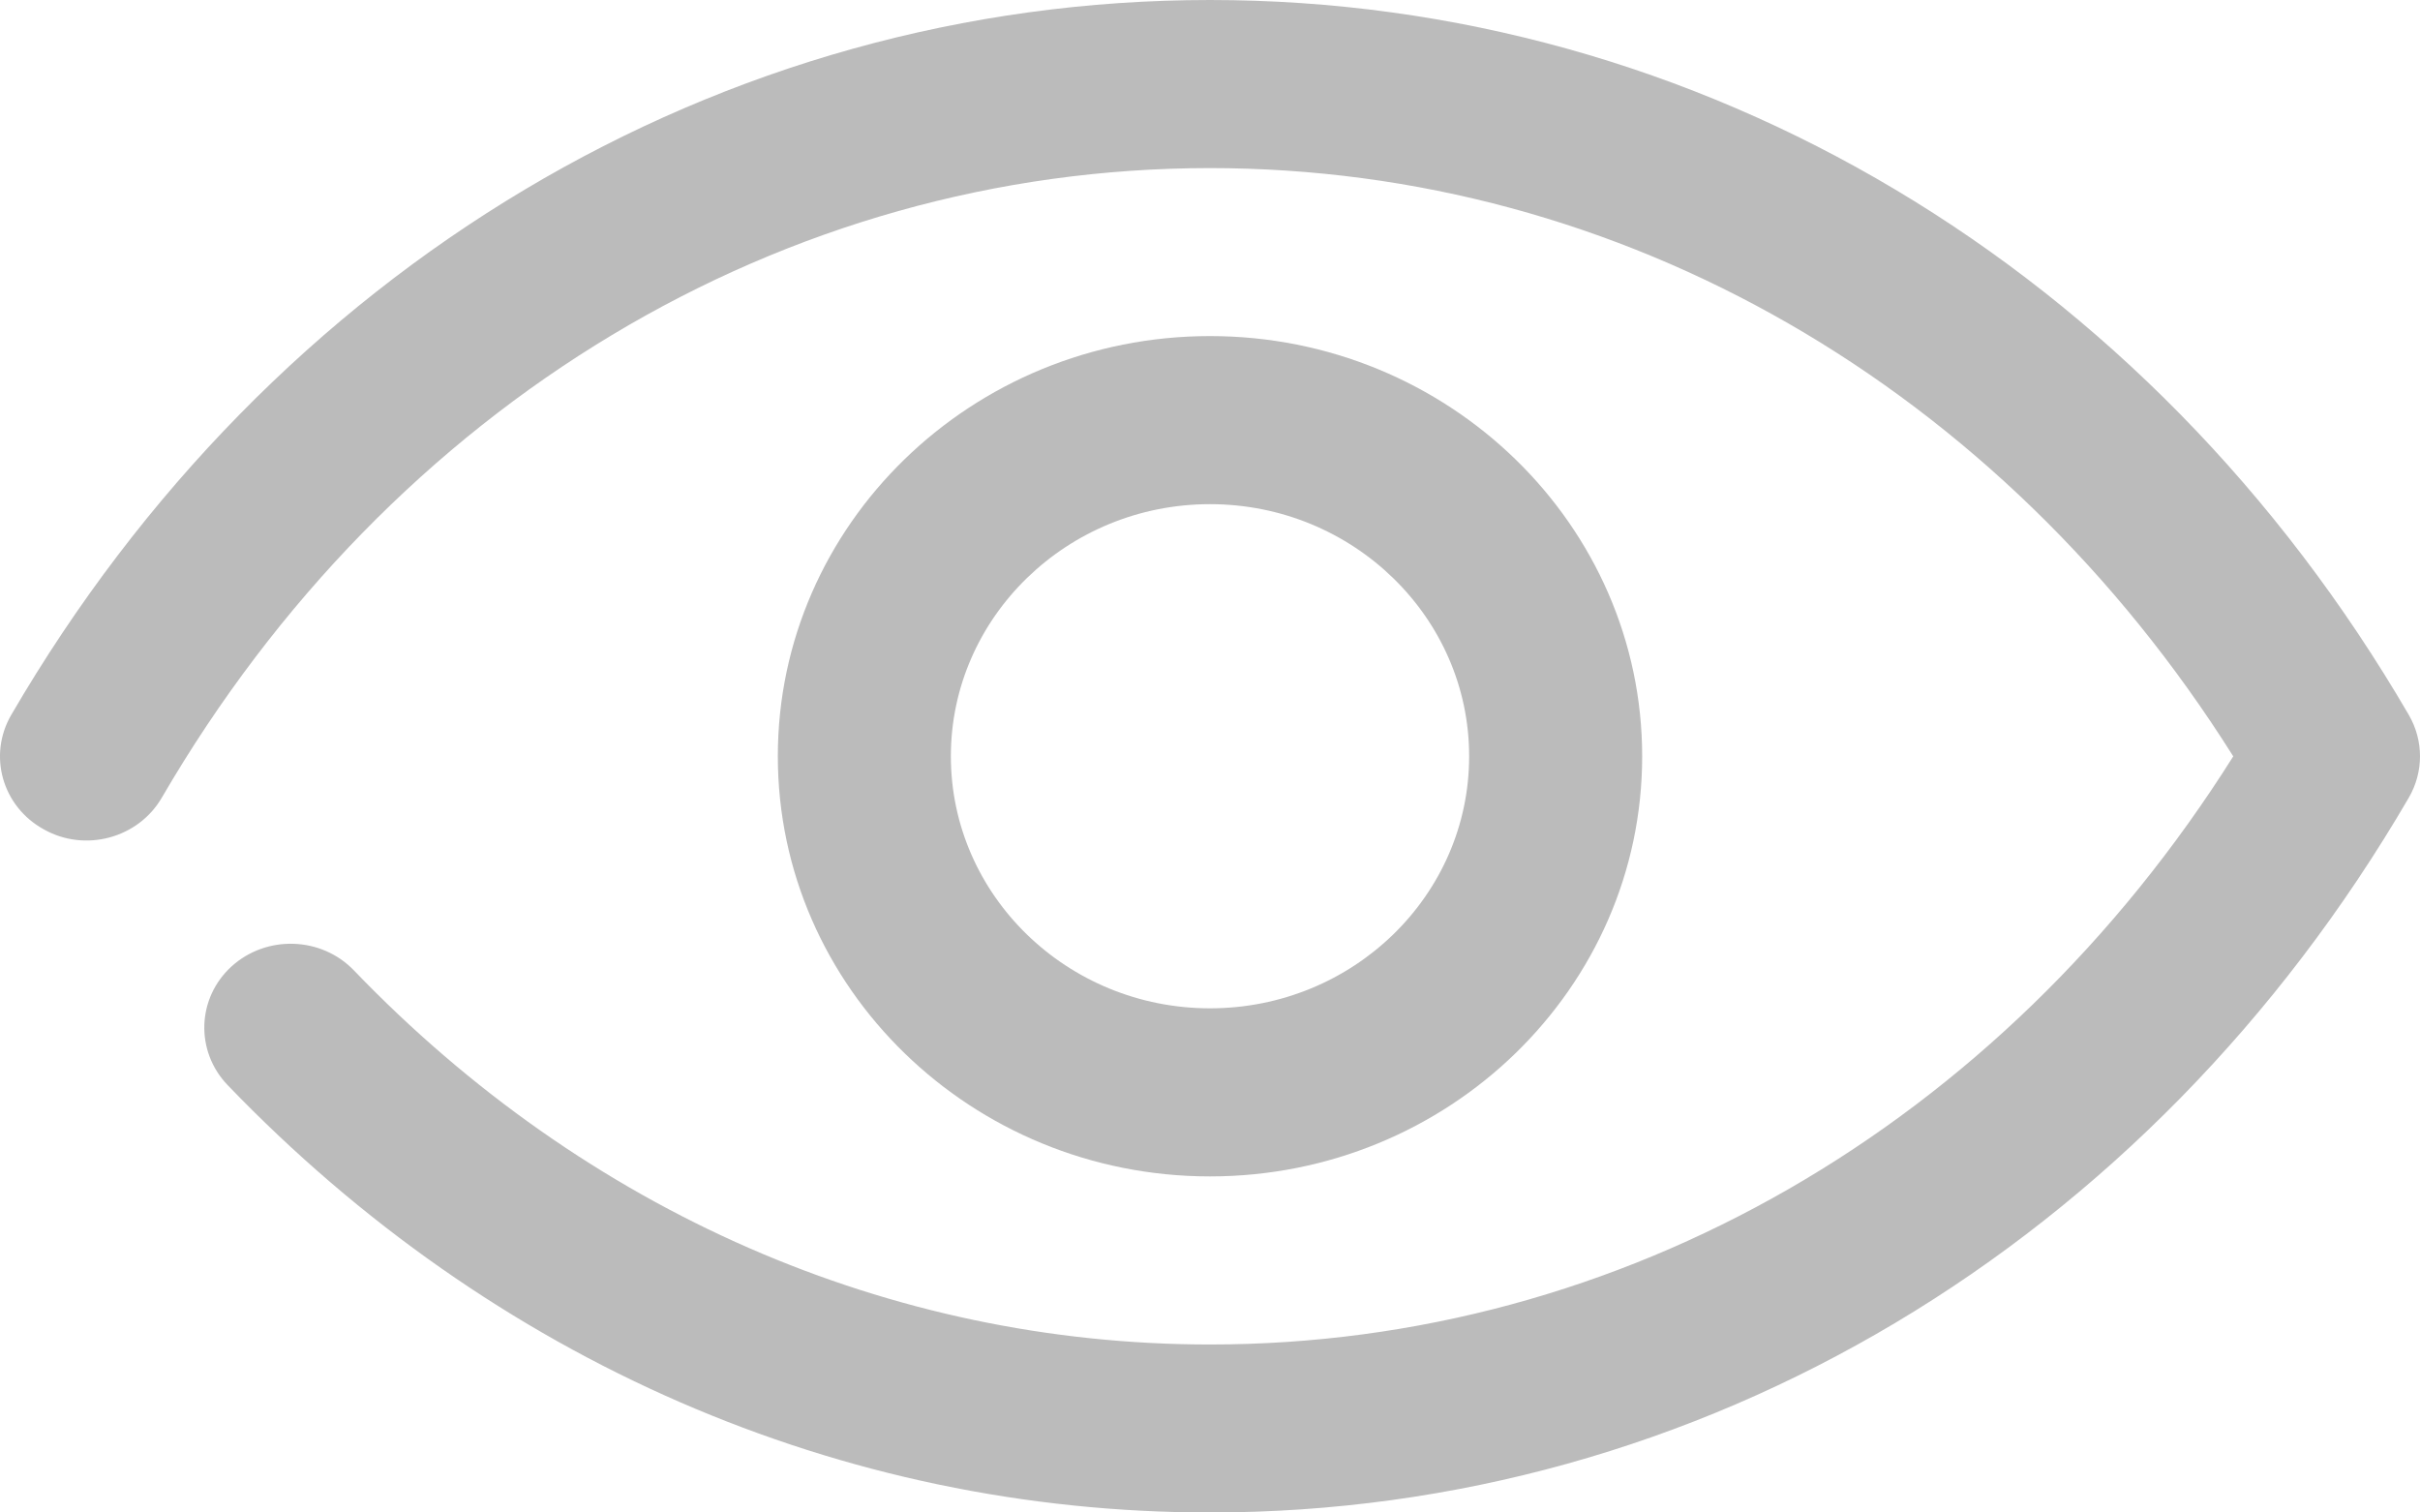 <?xml version="1.0" encoding="utf-8"?>
<!-- Generator: Adobe Illustrator 16.0.0, SVG Export Plug-In . SVG Version: 6.00 Build 0)  -->
<!DOCTYPE svg PUBLIC "-//W3C//DTD SVG 1.1//EN" "http://www.w3.org/Graphics/SVG/1.1/DTD/svg11.dtd">
<svg version="1.1" id="Слой_1" xmlns="http://www.w3.org/2000/svg" xmlns:xlink="http://www.w3.org/1999/xlink" x="0px" y="0px"
	 width="24px" height="15px" viewBox="0 0 24 15" enable-background="new 0 0 24 15" xml:space="preserve">
<g>
	<g>
		<path fill="#BBBBBB" d="M12,15c-3.656,0-7.115-1.505-9.743-4.239c-0.323-0.337-0.305-0.864,0.041-1.178
			C2.645,9.27,3.187,9.288,3.51,9.624c2.3,2.393,5.314,3.71,8.49,3.71c4.083,0,7.842-2.17,10.148-5.833
			C19.841,3.837,16.083,1.667,12,1.667C7.769,1.667,3.881,4,1.604,7.912c-0.233,0.4-0.758,0.544-1.168,0.314
			C0.022,8-0.122,7.491,0.112,7.089C2.697,2.651,7.144,0,12,0c4.857,0,9.303,2.65,11.889,7.09c0.148,0.255,0.148,0.566,0,0.821
			C21.303,12.348,16.858,15,12,15z"/>
	</g>
	<g>
		<path fill="#BBBBBB" d="M12,11.667c-2.363,0-4.286-1.869-4.286-4.167S9.637,3.333,12,3.333c2.363,0,4.286,1.87,4.286,4.168
			S14.364,11.667,12,11.667z M12,5C10.583,5,9.43,6.123,9.43,7.5C9.43,8.879,10.583,10,12,10c1.418,0,2.57-1.12,2.57-2.499
			C14.571,6.123,13.418,5,12,5z"/>
	</g>
</g>
</svg>
